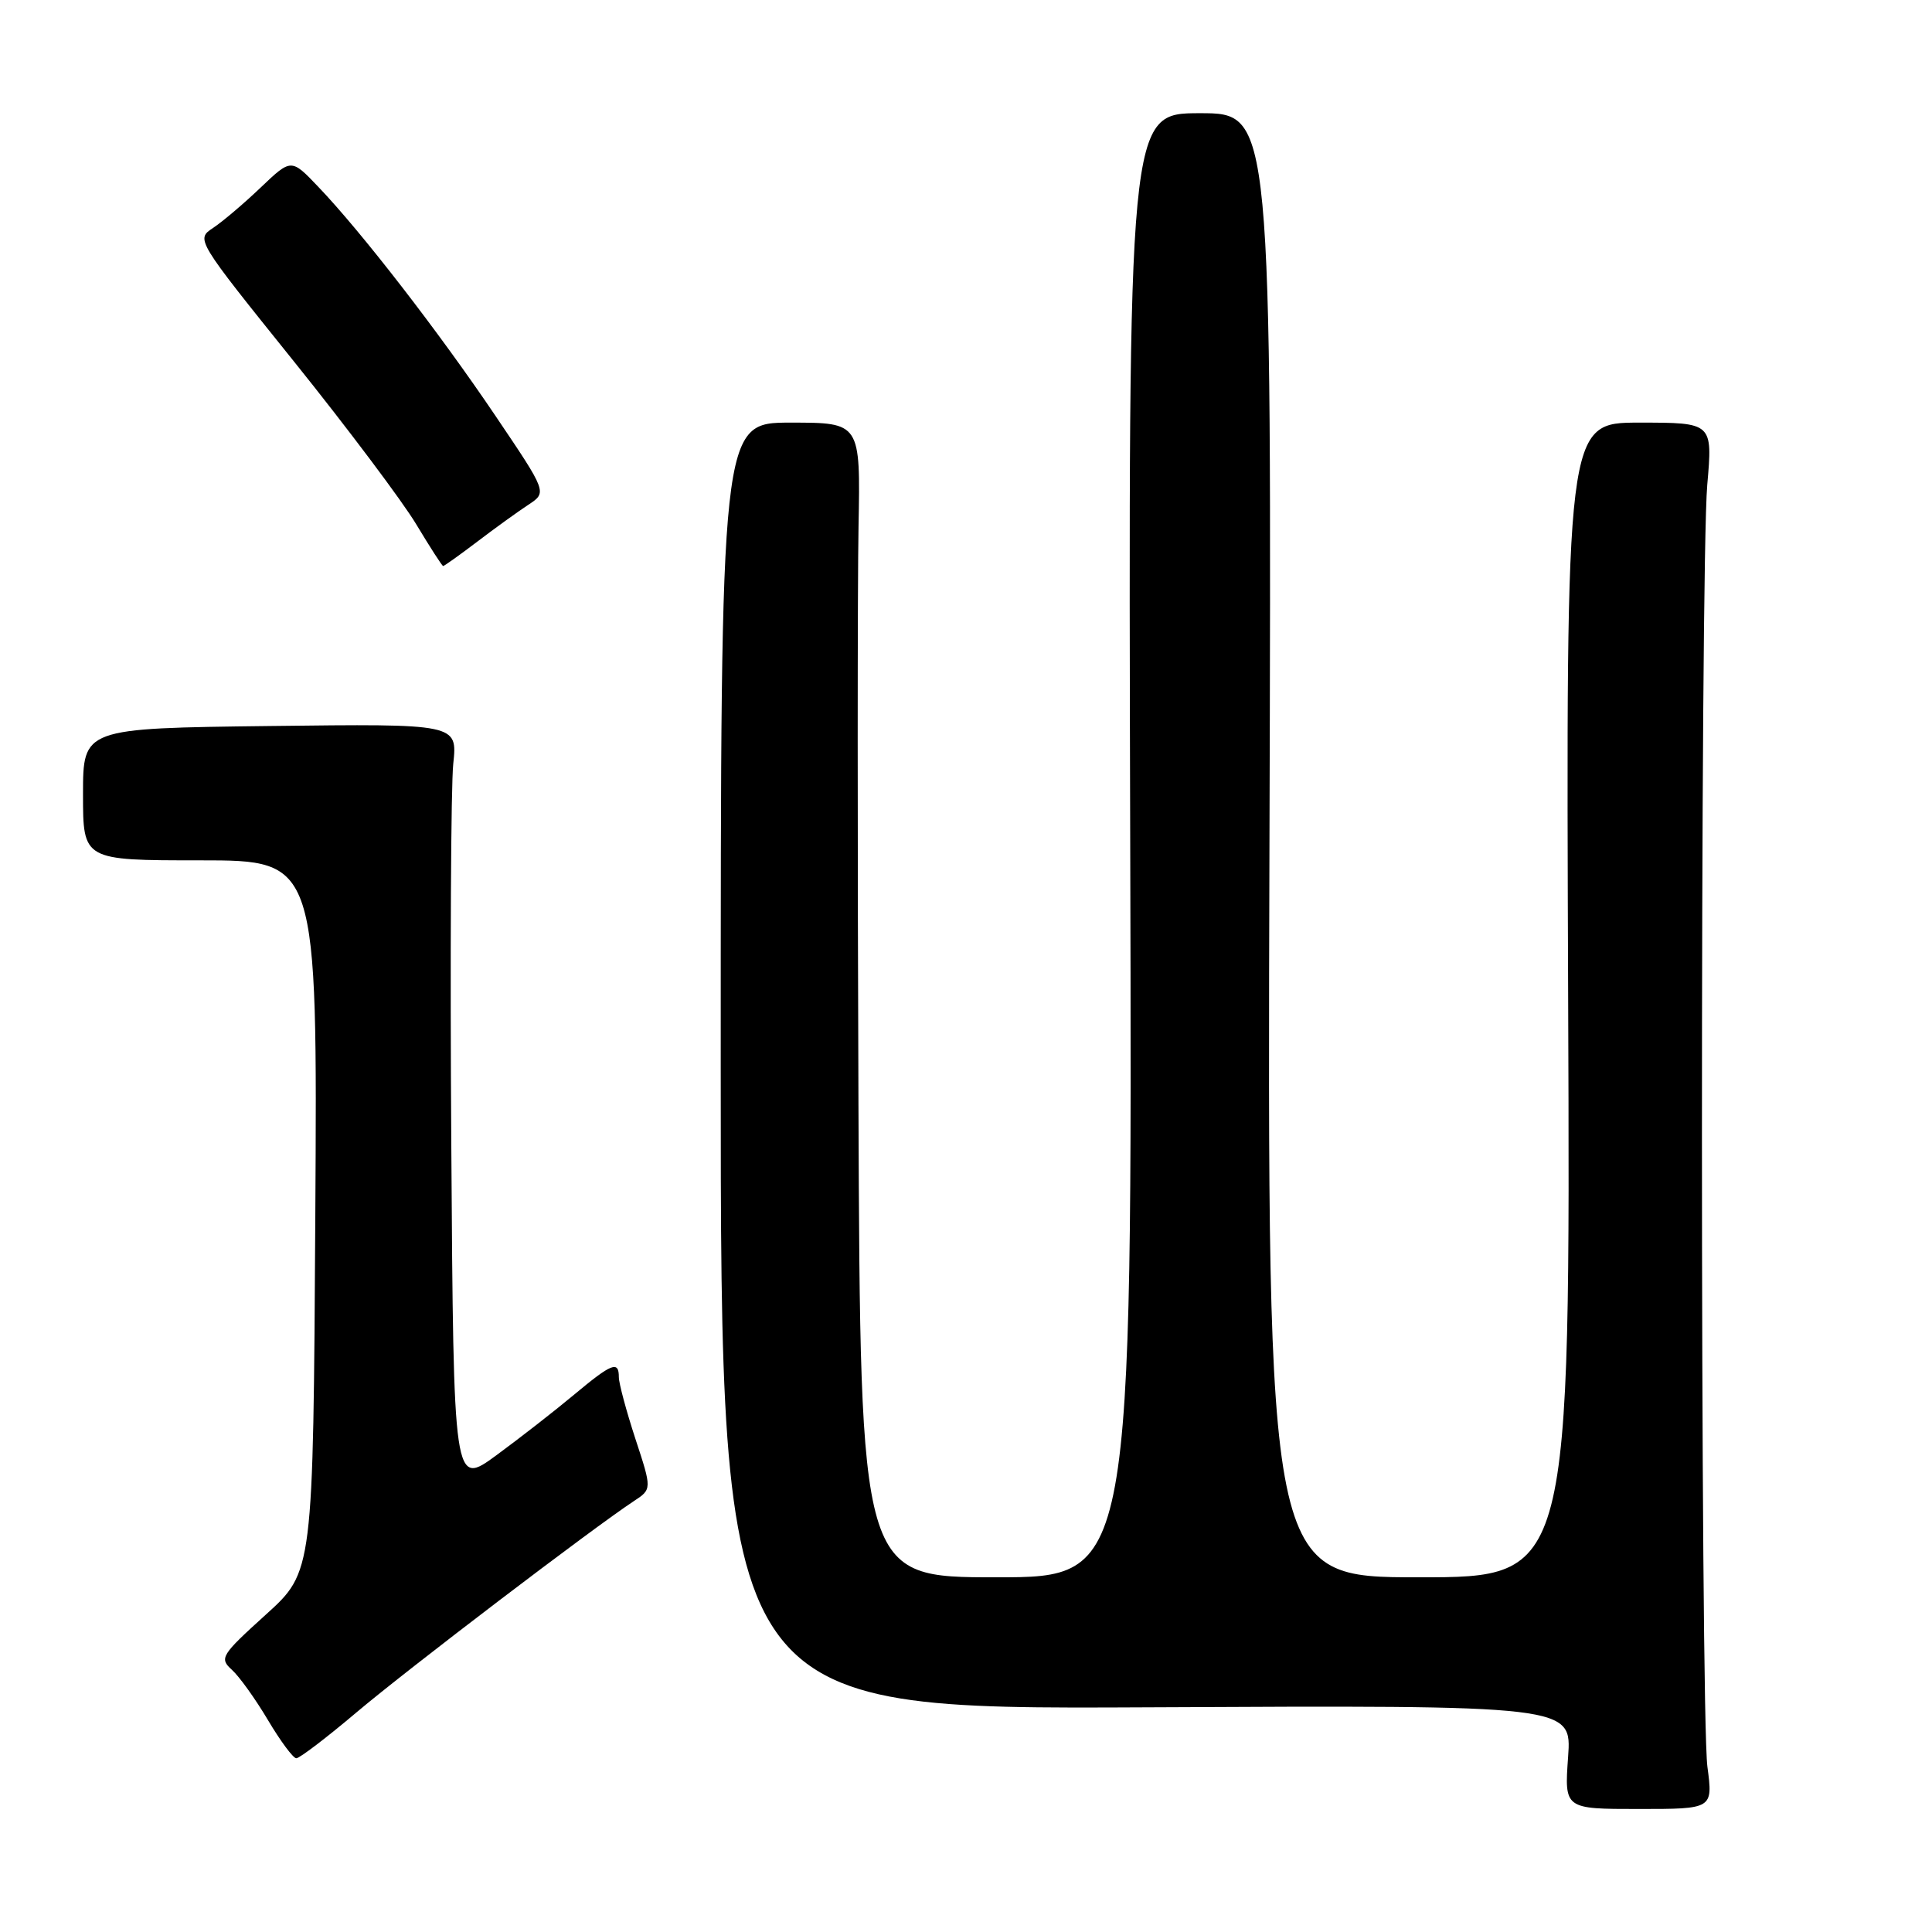<?xml version="1.0" encoding="UTF-8" standalone="no"?>
<!DOCTYPE svg PUBLIC "-//W3C//DTD SVG 1.1//EN" "http://www.w3.org/Graphics/SVG/1.1/DTD/svg11.dtd" >
<svg xmlns="http://www.w3.org/2000/svg" xmlns:xlink="http://www.w3.org/1999/xlink" version="1.1" viewBox="0 0 256 256">
 <g >
 <path fill="currentColor"
d=" M 226.24 234.10 C 225.29 226.90 225.27 75.16 226.22 64.25 C 226.94 56.00 226.94 56.00 217.22 56.00 C 207.50 56.00 207.50 56.00 207.79 132.50 C 208.08 209.00 208.08 209.00 188.00 209.00 C 167.92 209.00 167.92 209.00 168.21 112.00 C 168.50 15.00 168.50 15.00 159.00 15.00 C 149.50 15.00 149.50 15.00 149.76 112.00 C 150.03 209.00 150.03 209.00 132.01 209.00 C 114.00 209.00 114.00 209.00 113.75 146.25 C 113.61 111.74 113.62 77.31 113.76 69.75 C 114.02 56.00 114.02 56.00 104.76 56.00 C 95.50 56.00 95.50 56.00 95.50 141.25 C 95.50 226.50 95.50 226.50 151.89 226.23 C 208.27 225.95 208.27 225.95 207.78 232.82 C 207.29 239.70 207.29 239.70 217.14 239.70 C 226.98 239.70 226.98 239.70 226.24 234.10 Z  M 47.26 226.88 C 54.03 221.16 78.60 202.45 83.98 198.91 C 86.39 197.33 86.39 197.33 84.19 190.64 C 82.99 186.97 82.00 183.29 82.00 182.48 C 82.00 180.26 81.07 180.63 76.06 184.81 C 73.55 186.91 68.93 190.51 65.80 192.81 C 60.10 196.99 60.10 196.99 59.80 151.75 C 59.63 126.86 59.75 104.12 60.06 101.20 C 60.62 95.90 60.62 95.90 35.81 96.20 C 11.00 96.50 11.00 96.50 11.00 105.25 C 11.00 114.00 11.00 114.00 26.53 114.00 C 42.06 114.00 42.06 114.00 41.78 161.13 C 41.50 208.27 41.50 208.27 35.22 213.95 C 29.29 219.32 29.04 219.73 30.72 221.25 C 31.70 222.13 33.85 225.13 35.50 227.91 C 37.15 230.69 38.84 232.97 39.26 232.98 C 39.68 232.99 43.28 230.25 47.26 226.88 Z  M 63.27 71.75 C 65.62 69.96 68.66 67.77 70.03 66.87 C 72.50 65.24 72.50 65.24 65.63 55.07 C 58.18 44.03 47.87 30.70 42.17 24.75 C 38.59 20.99 38.59 20.99 34.54 24.85 C 32.32 26.97 29.48 29.38 28.22 30.21 C 25.95 31.72 25.98 31.76 38.92 47.86 C 46.05 56.73 53.36 66.47 55.17 69.50 C 56.99 72.52 58.58 75.00 58.72 75.00 C 58.87 75.00 60.91 73.54 63.27 71.75 Z "/>
</g>
</svg>
